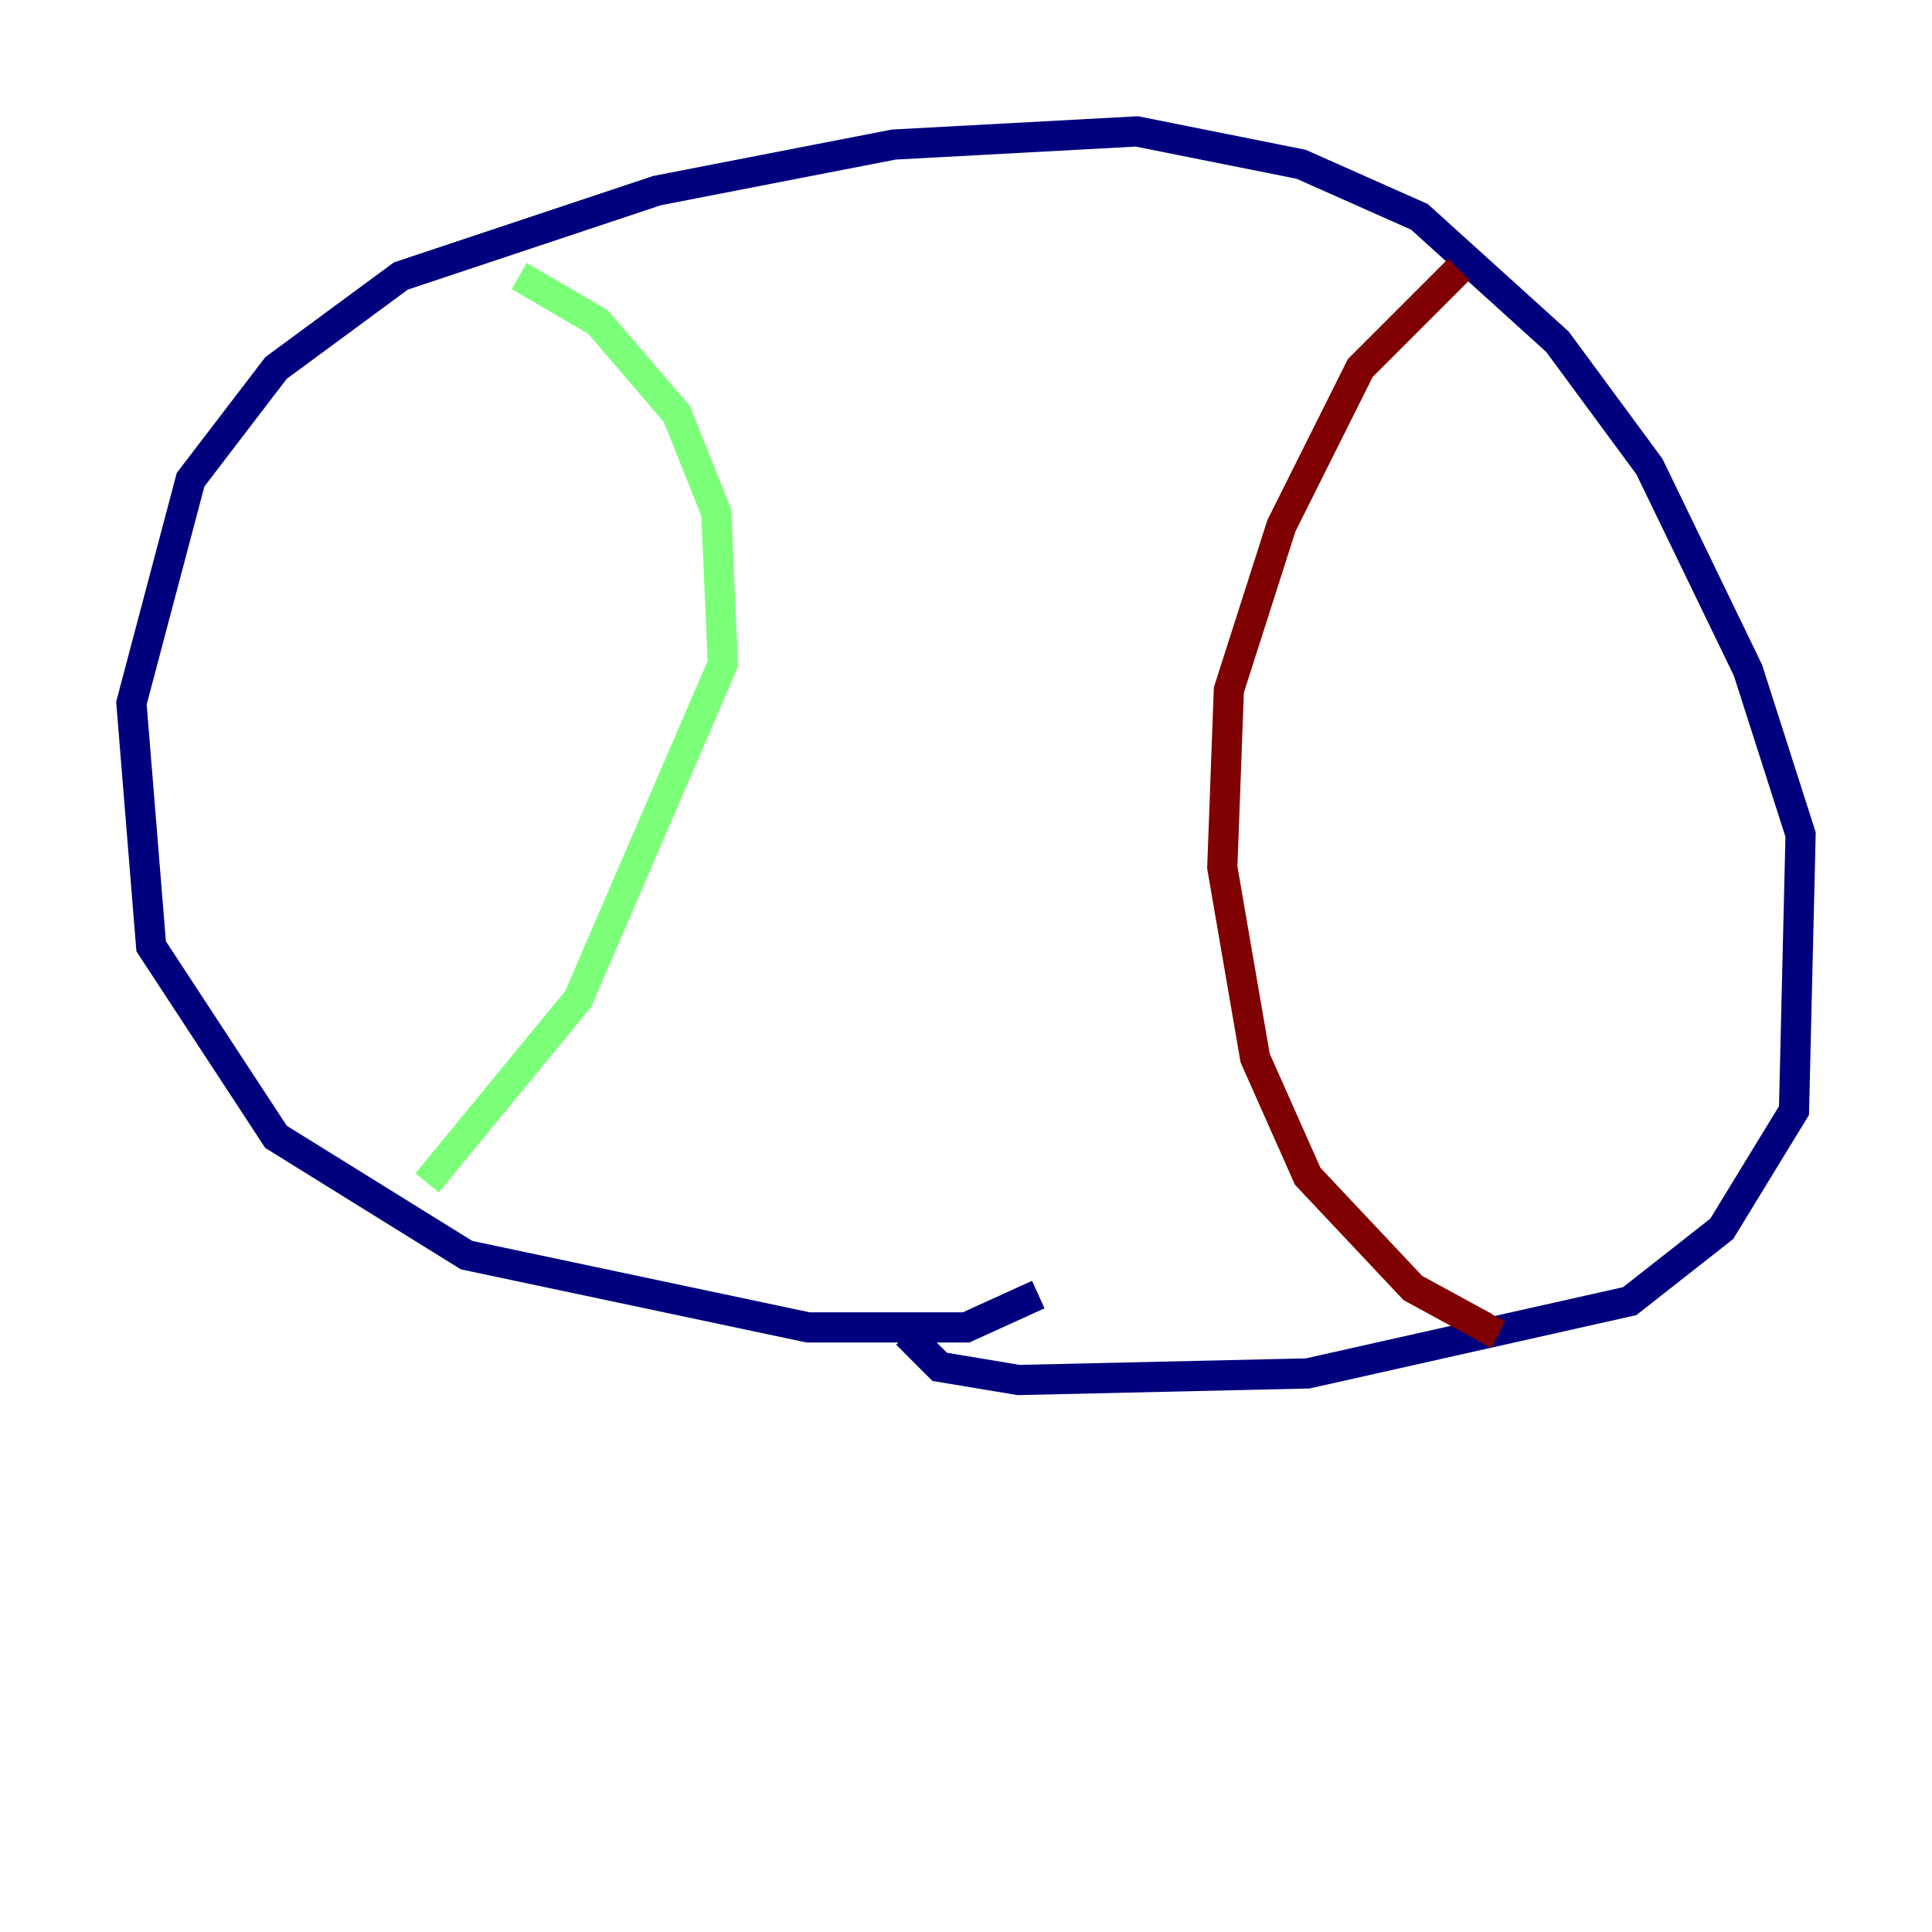 <?xml version="1.0" encoding="utf-8" ?>
<svg baseProfile="tiny" height="128" version="1.2" viewBox="0,0,128,128" width="128" xmlns="http://www.w3.org/2000/svg" xmlns:ev="http://www.w3.org/2001/xml-events" xmlns:xlink="http://www.w3.org/1999/xlink"><defs /><polyline fill="none" points="68.789,85.769 64.0,87.946 53.551,87.946 30.912,83.156 18.286,75.32 10.014,62.694 8.707,46.585 12.626,31.782 18.286,24.381 26.558,18.286 43.537,12.626 59.211,9.578 75.32,8.707 86.204,10.884 94.041,14.367 103.184,22.64 109.279,30.912 115.809,44.408 119.293,55.292 118.857,73.578 114.068,81.415 107.973,86.204 86.639,90.993 67.483,91.429 62.258,90.558 60.082,88.381" stroke="#00007f" stroke-width="2" /><polyline fill="none" points="34.395,18.286 39.619,21.333 44.843,27.429 47.456,33.959 47.891,43.973 38.313,66.177 28.299,78.367" stroke="#7cff79" stroke-width="2" /><polyline fill="none" points="96.653,17.85 90.122,24.381 84.898,34.83 81.415,45.714 80.98,57.469 83.156,70.095 86.639,77.932 93.605,85.333 98.395,87.946 98.83,87.075" stroke="#7f0000" stroke-width="2" /></svg>